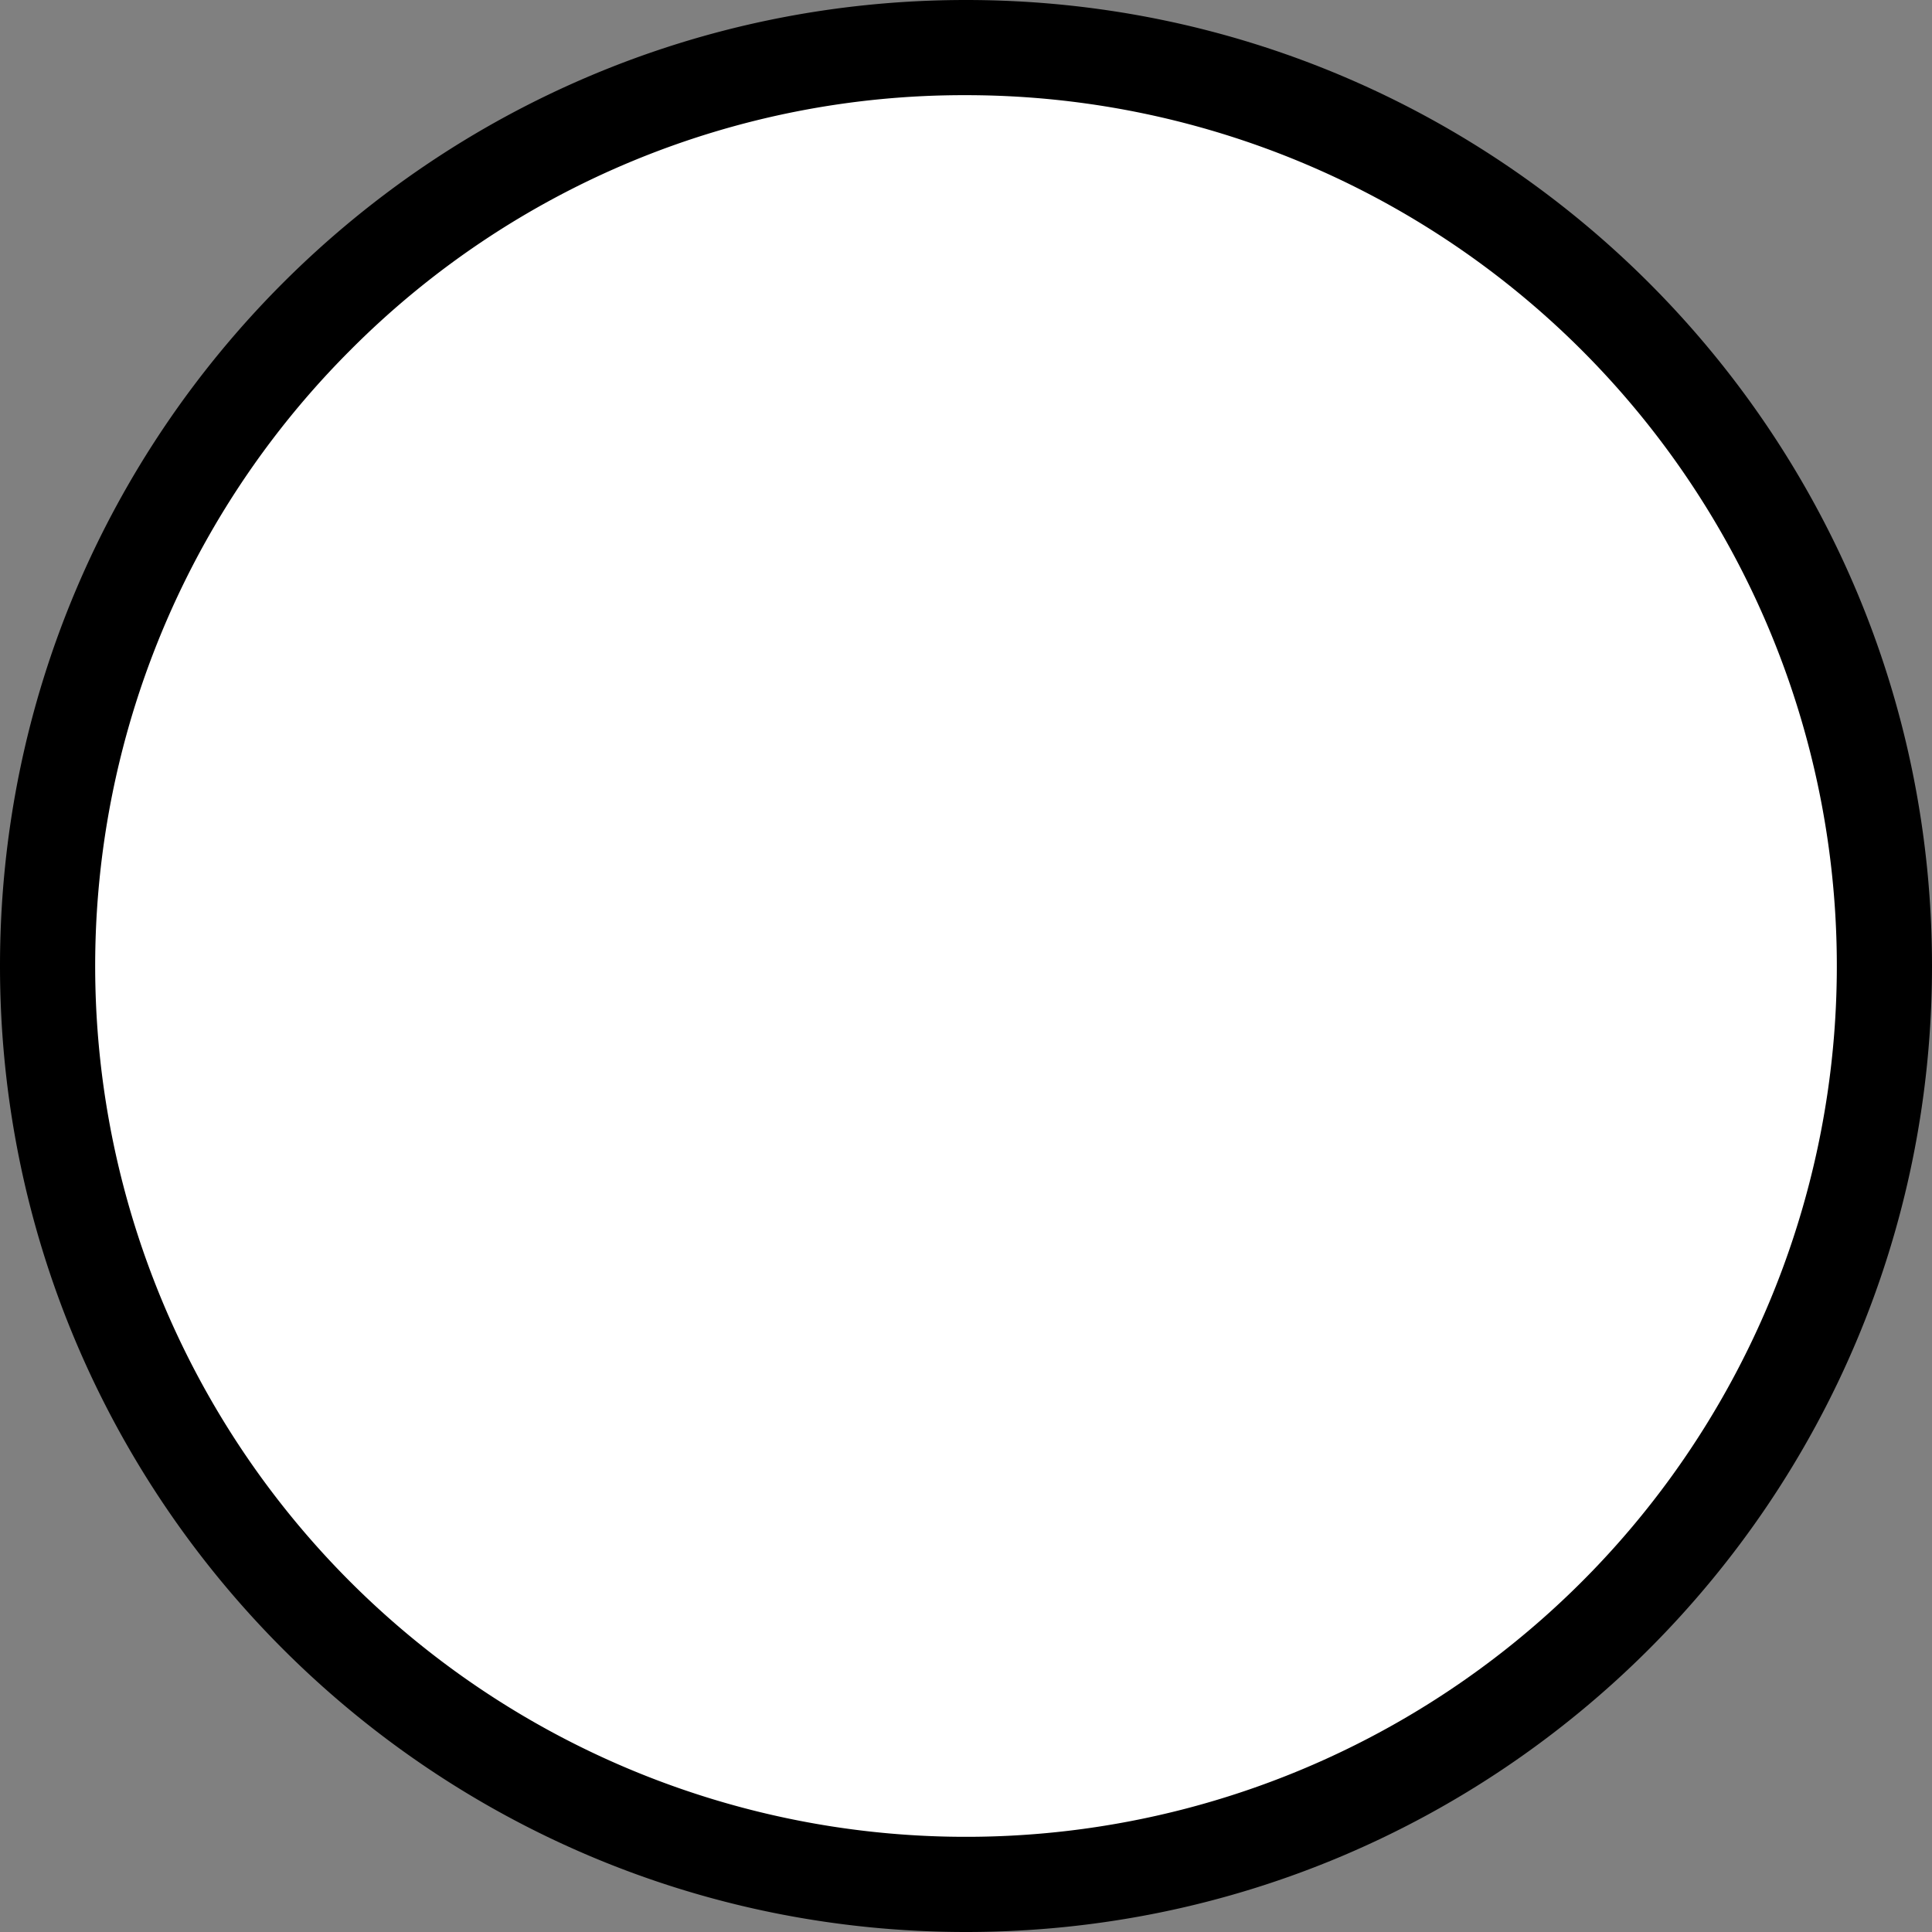 <svg id="Layer_2" data-name="Layer 2" xmlns="http://www.w3.org/2000/svg" viewBox="0 0 406 406"><rect x="0" y="0" width="406" height="406" fill="#808080" stroke="none"/><defs><style>.cls-1{fill:#fff;}</style></defs><circle class="cls-1" cx="203" cy="203" r="193"/><path d="M884,281a183,183,0,1,1-129.4,53.6A181.81,181.81,0,0,1,884,281m0-20c-112.11,0-203,90.89-203,203s90.89,203,203,203,203-90.89,203-203S996.11,261,884,261Z" transform="translate(-681 -261)"/></svg>